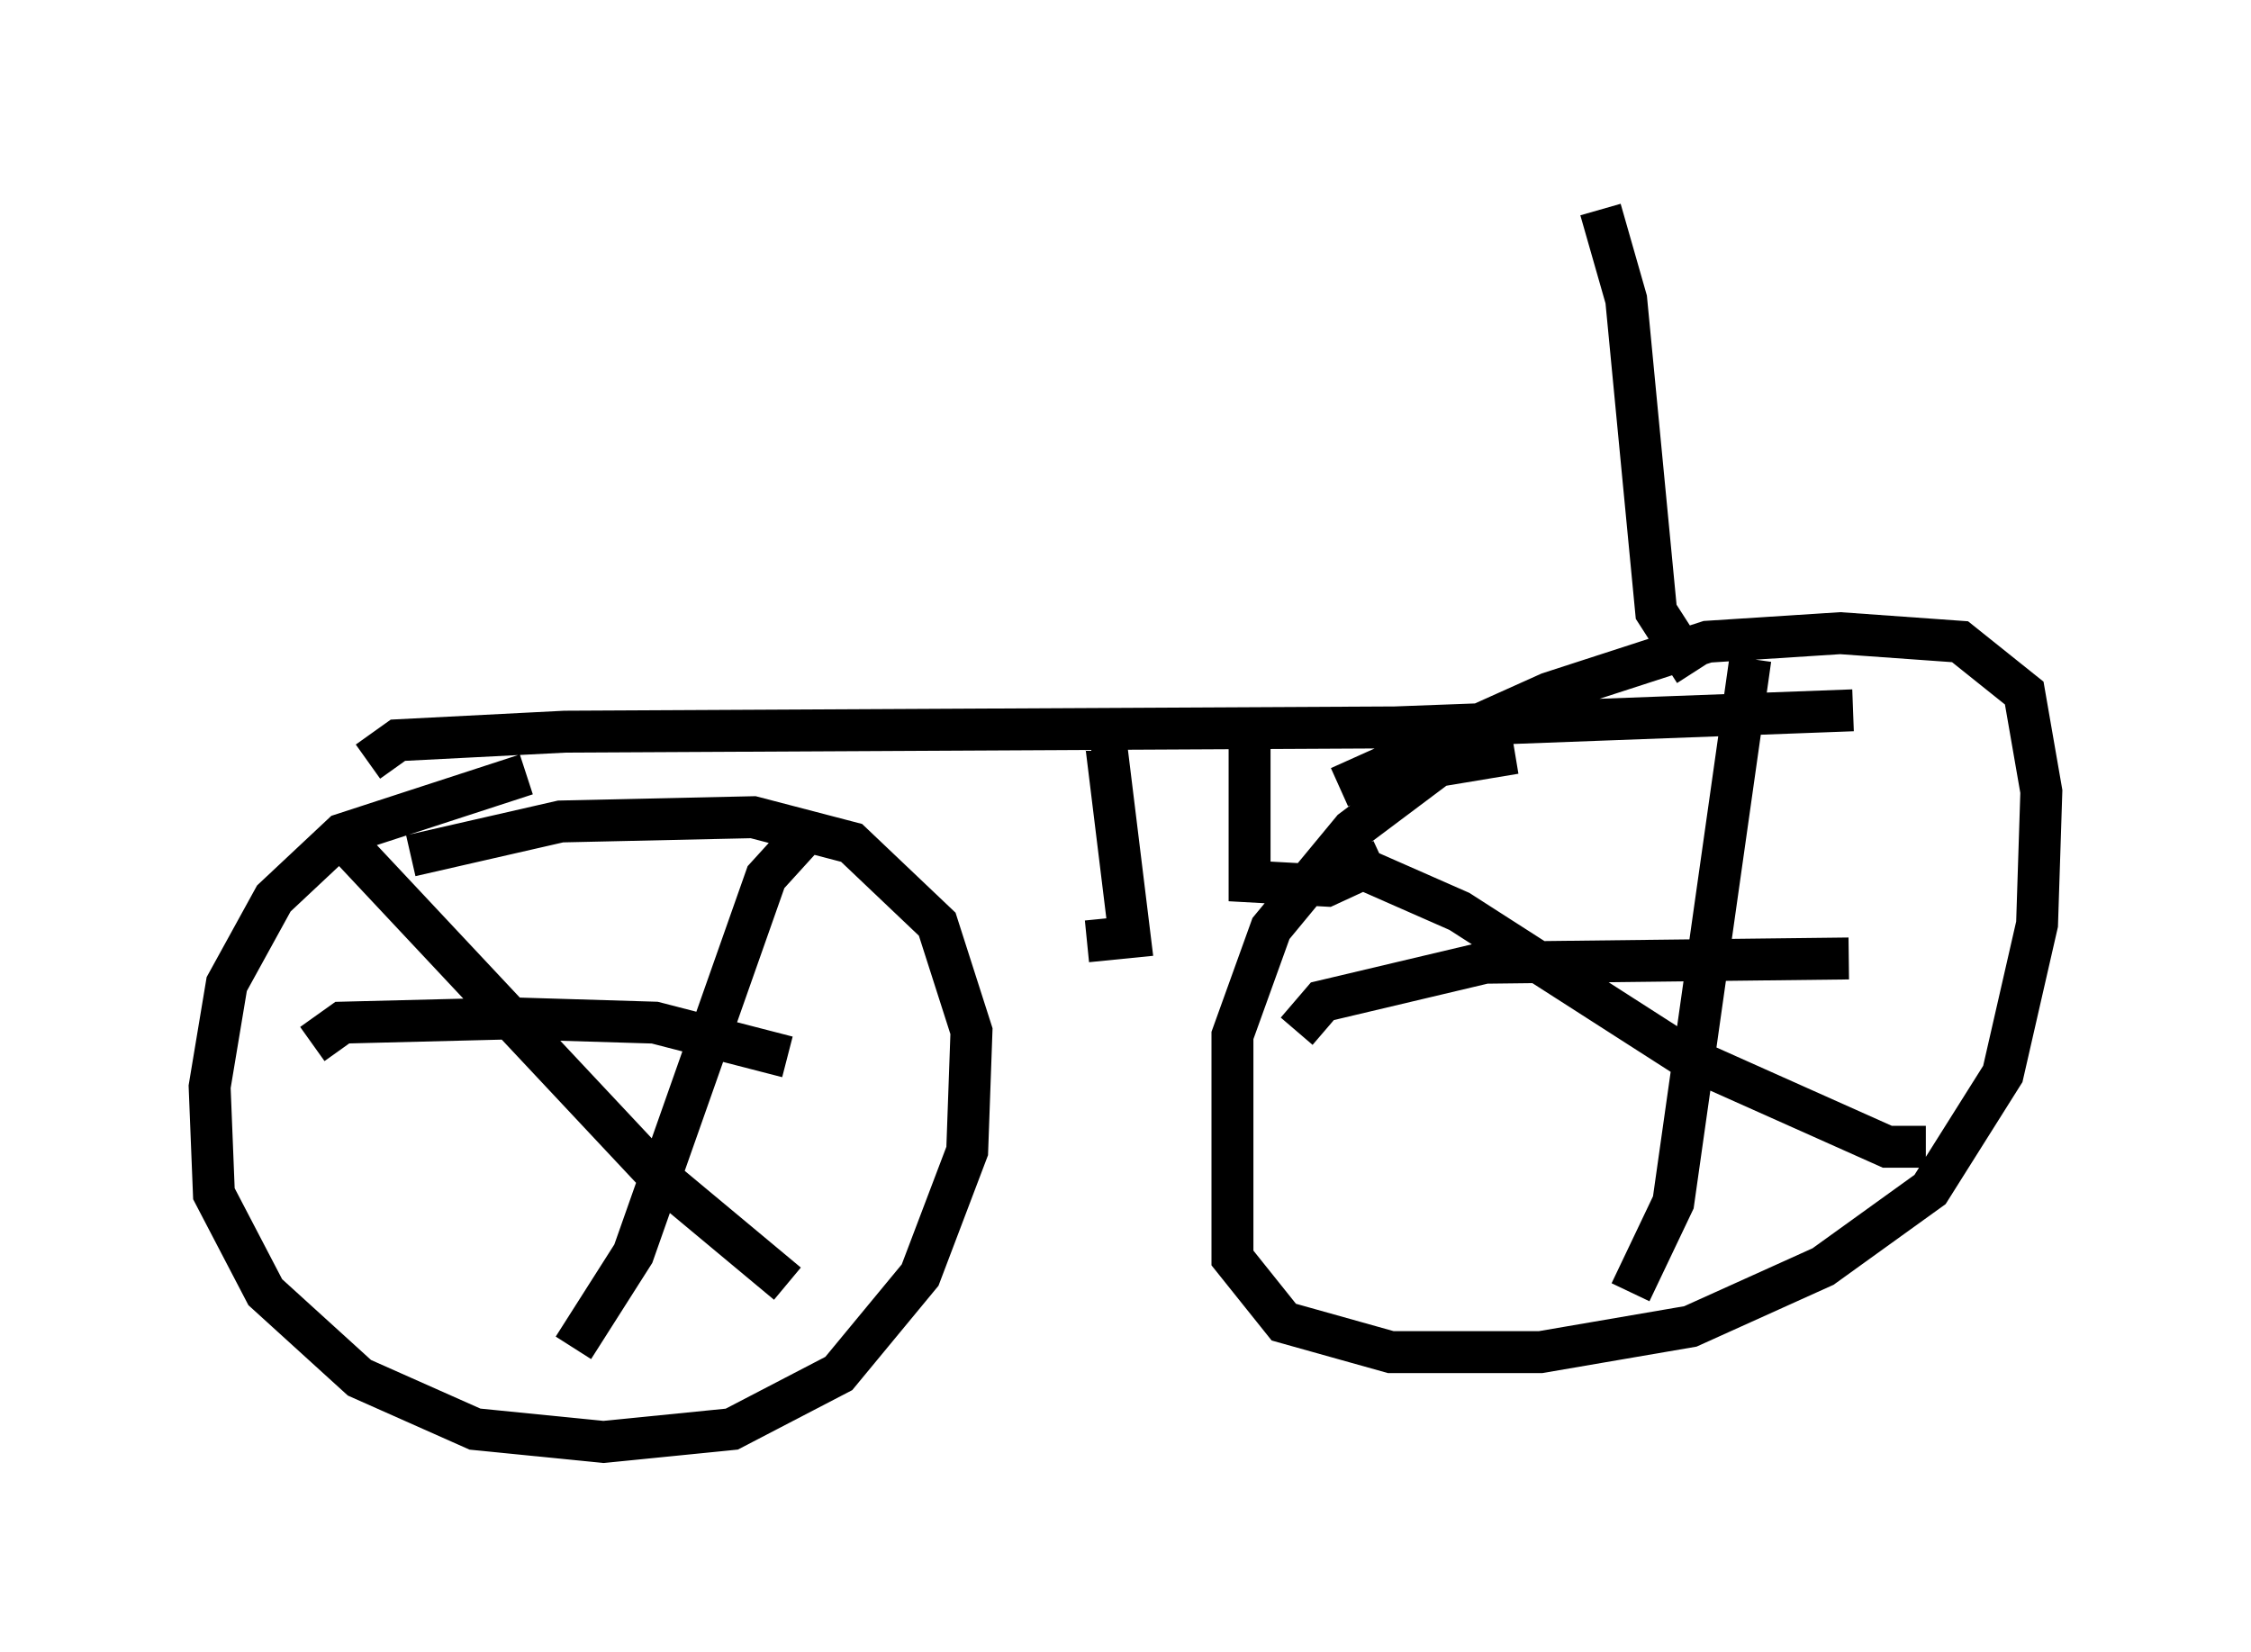 <?xml version="1.0" encoding="utf-8" ?>
<svg baseProfile="full" height="39.4" version="1.1" width="53.692" xmlns="http://www.w3.org/2000/svg" xmlns:ev="http://www.w3.org/2001/xml-events" xmlns:xlink="http://www.w3.org/1999/xlink"><defs /><rect fill="white" height="39.4" width="53.692" x="0" y="0" /><path d="M38.28, 18.373 m-2.144, -0.408 l-1.838, 0.306 -2.042, 1.531 l-1.94, 2.348 -0.919, 2.552 l0.0, 5.308 1.225, 1.531 l2.552, 0.715 3.573, 0.0 l3.573, -0.613 3.165, -1.429 l2.552, -1.838 1.735, -2.756 l0.817, -3.573 0.102, -3.165 l-0.408, -2.348 -1.531, -1.225 l-2.858, -0.204 -3.165, 0.204 l-3.777, 1.225 -5.002, 2.246 m-19.396, -0.306 l-4.39, 1.429 -1.633, 1.531 l-1.123, 2.042 -0.408, 2.45 l0.102, 2.552 1.225, 2.348 l2.246, 2.042 2.756, 1.225 l3.063, 0.306 3.063, -0.306 l2.552, -1.327 1.94, -2.348 l1.123, -2.96 0.102, -2.858 l-0.817, -2.552 -2.042, -1.94 l-2.348, -0.613 -4.594, 0.102 l-3.573, 0.817 m-1.735, -0.51 l7.656, 8.167 3.063, 2.552 m0.51, -10.821 l-1.021, 1.123 -3.165, 8.983 l-1.429, 2.246 m-6.227, -7.248 l0.715, -0.51 4.083, -0.102 l3.369, 0.102 3.165, 0.817 m13.475, -4.594 l2.552, 1.123 5.41, 3.471 l4.798, 2.144 0.919, 0.0 m-4.185, -11.638 l-1.838, 12.965 -1.021, 2.144 m-7.963, -6.227 l0.613, -0.715 3.879, -0.919 l8.677, -0.102 m-35.321, -4.696 l0.715, -0.51 3.981, -0.204 l19.804, -0.102 10.923, -0.408 m-17.865, 0.408 l0.613, 5.002 -1.021, 0.102 m3.879, -5.513 l0.0, 4.083 1.838, 0.102 l1.327, -0.613 m7.452, -4.492 l-0.919, -1.429 -0.715, -7.452 l-0.613, -2.144 " fill="none" stroke="black" stroke-width="1" /></svg>